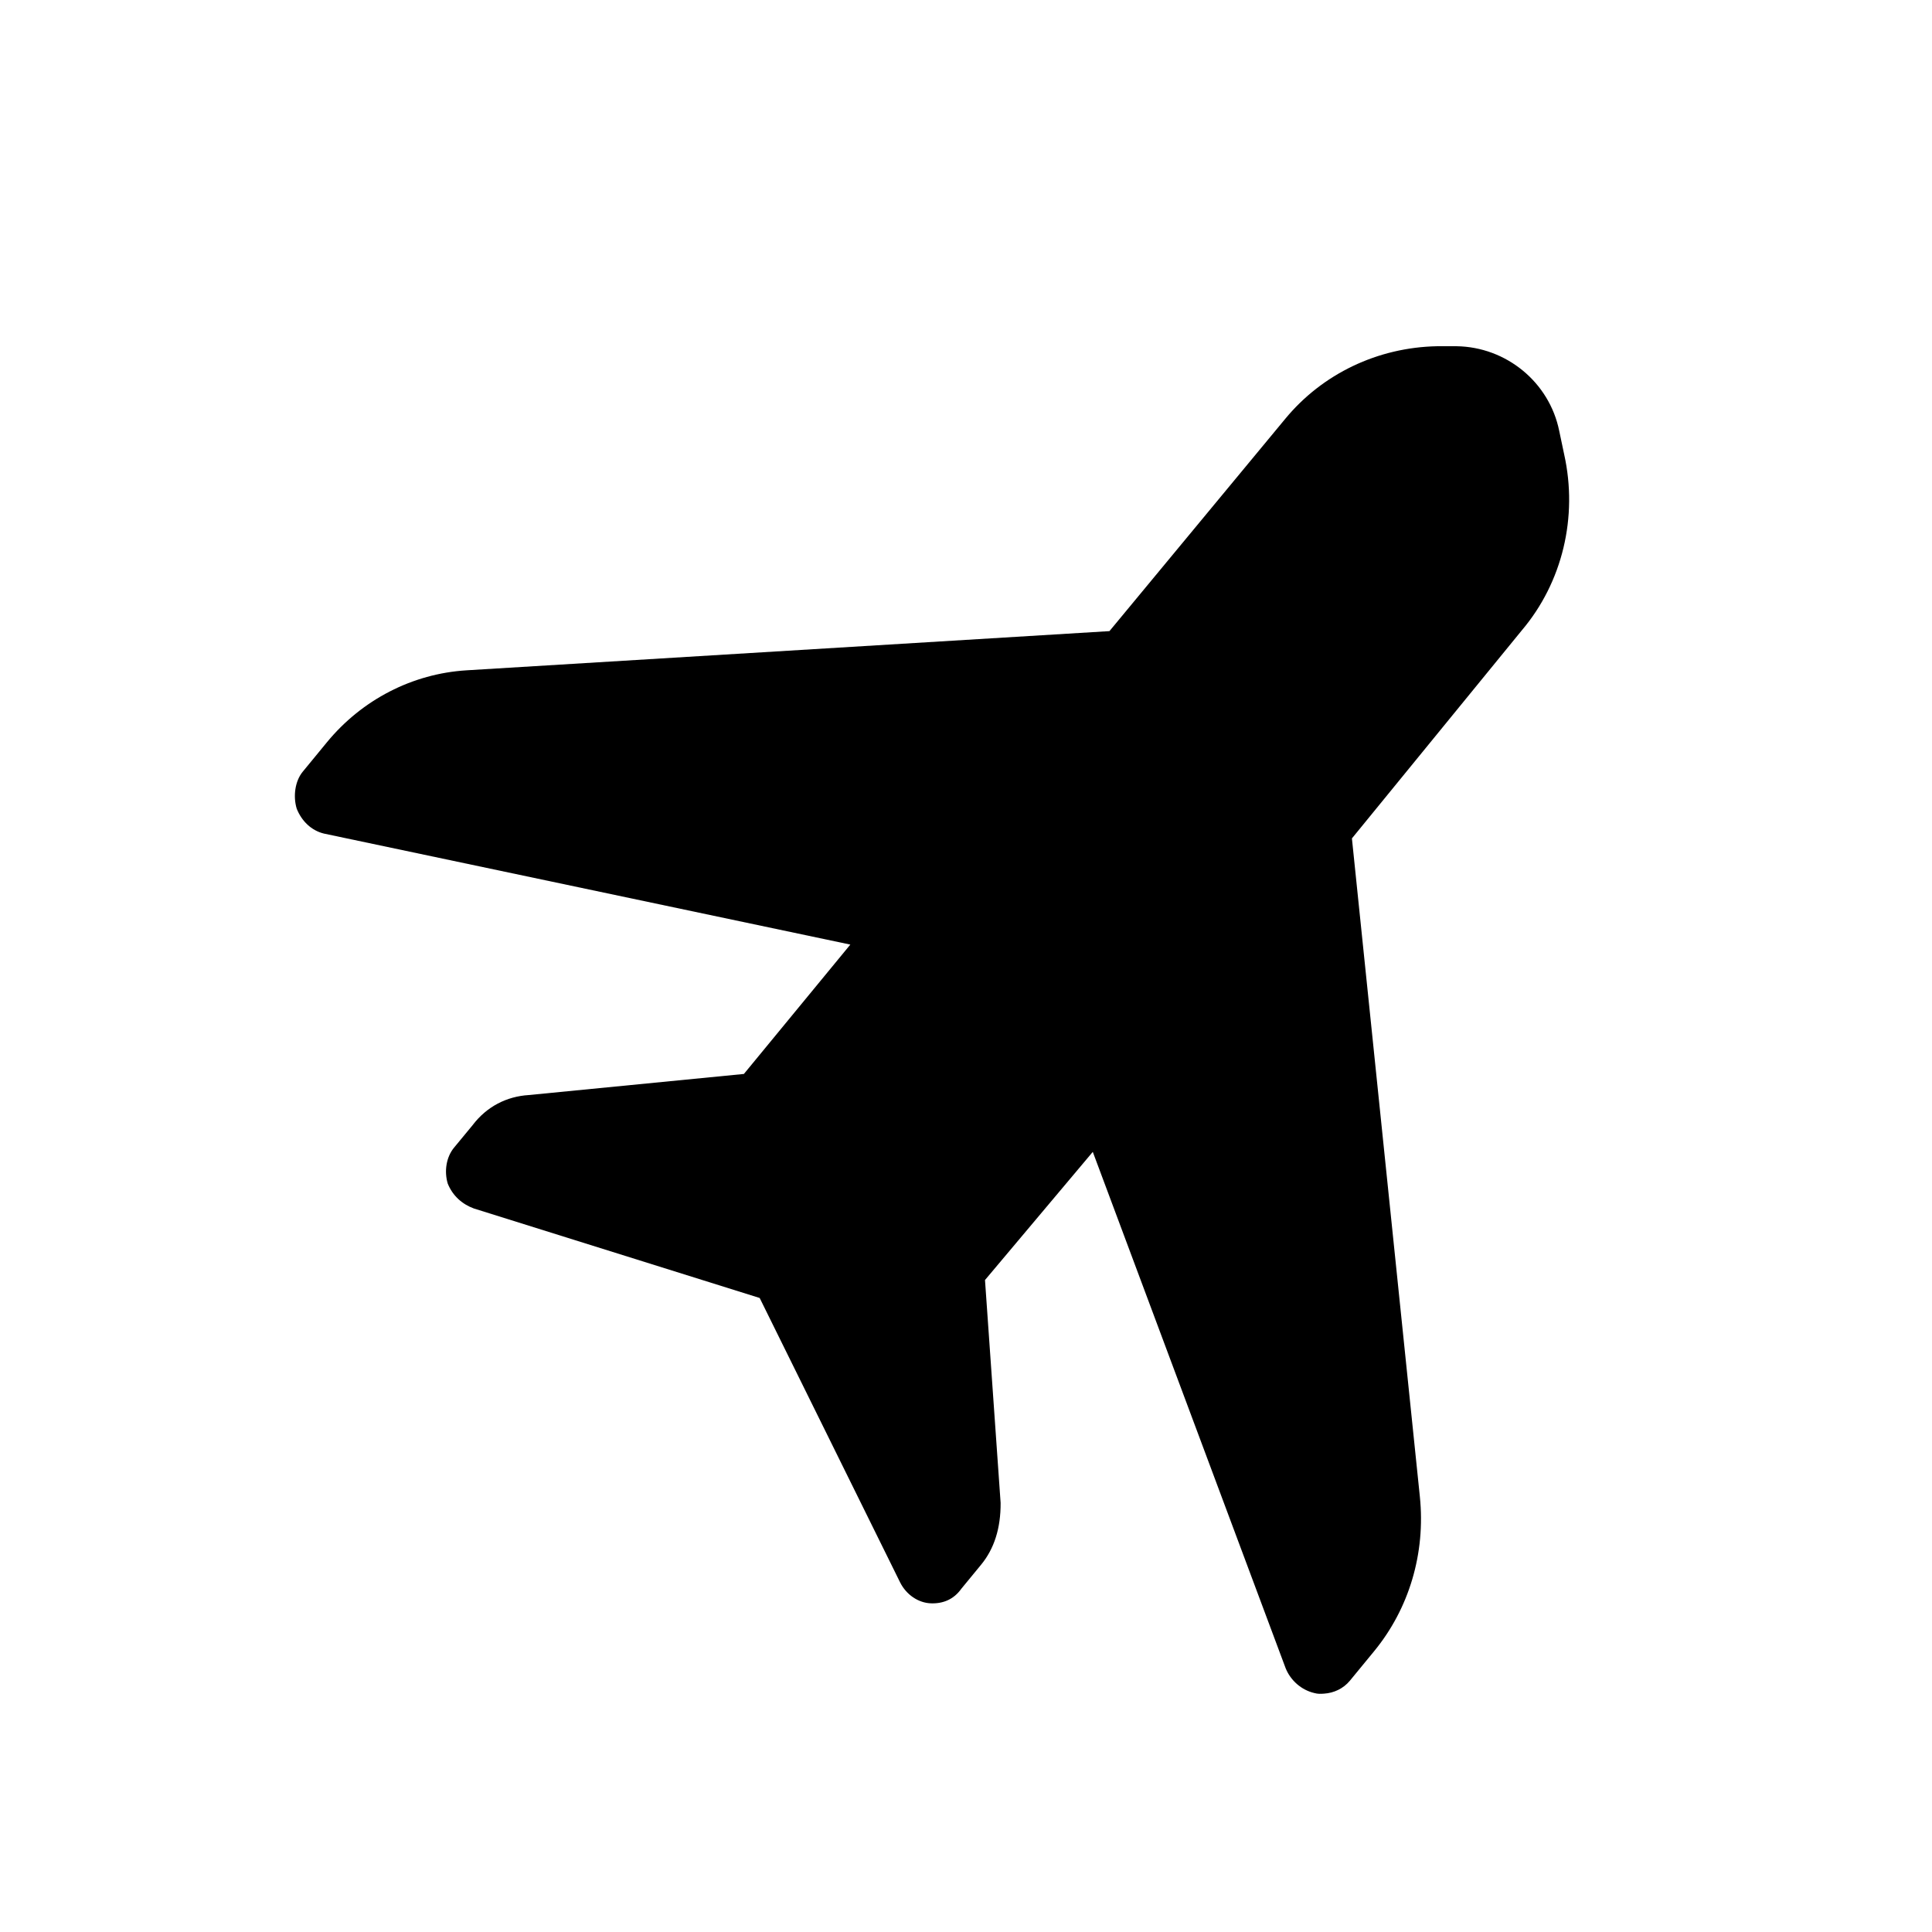<svg width="24" height="24" viewBox="0 0 24 24" fill="none" xmlns="http://www.w3.org/2000/svg">
<g clip-path="url(#clip0)">
<path d="M19.431 5.646L19.369 5.352C19.246 4.747 18.71 4.31 18.095 4.301L17.85 4.301C17.115 4.316 16.428 4.642 15.964 5.205L13.782 7.84L5.794 8.327C5.123 8.369 4.497 8.691 4.061 9.221L3.761 9.586C3.665 9.702 3.639 9.892 3.686 10.046C3.747 10.199 3.867 10.317 4.024 10.355L10.563 11.734L9.241 13.341L6.569 13.603C6.294 13.62 6.046 13.746 5.871 13.977L5.639 14.258C5.544 14.374 5.516 14.549 5.562 14.703C5.624 14.856 5.742 14.959 5.886 15.012L9.437 16.124L11.182 19.658C11.259 19.811 11.408 19.911 11.562 19.917C11.716 19.923 11.848 19.868 11.942 19.736L12.187 19.438C12.351 19.239 12.432 18.983 12.43 18.669L12.236 15.901L13.575 14.309L15.971 20.724C16.033 20.877 16.168 20.994 16.325 21.031C16.372 21.044 16.403 21.042 16.448 21.039C16.57 21.031 16.687 20.977 16.769 20.878L17.069 20.513C17.505 19.983 17.71 19.295 17.638 18.592L16.794 10.415L18.904 7.831C19.41 7.234 19.603 6.421 19.431 5.646Z" fill="black"/>
</g>
<defs>
<clipPath id="clip0">
<rect width="24" height="24" fill="white"/>
</clipPath>
</defs>
</svg>
